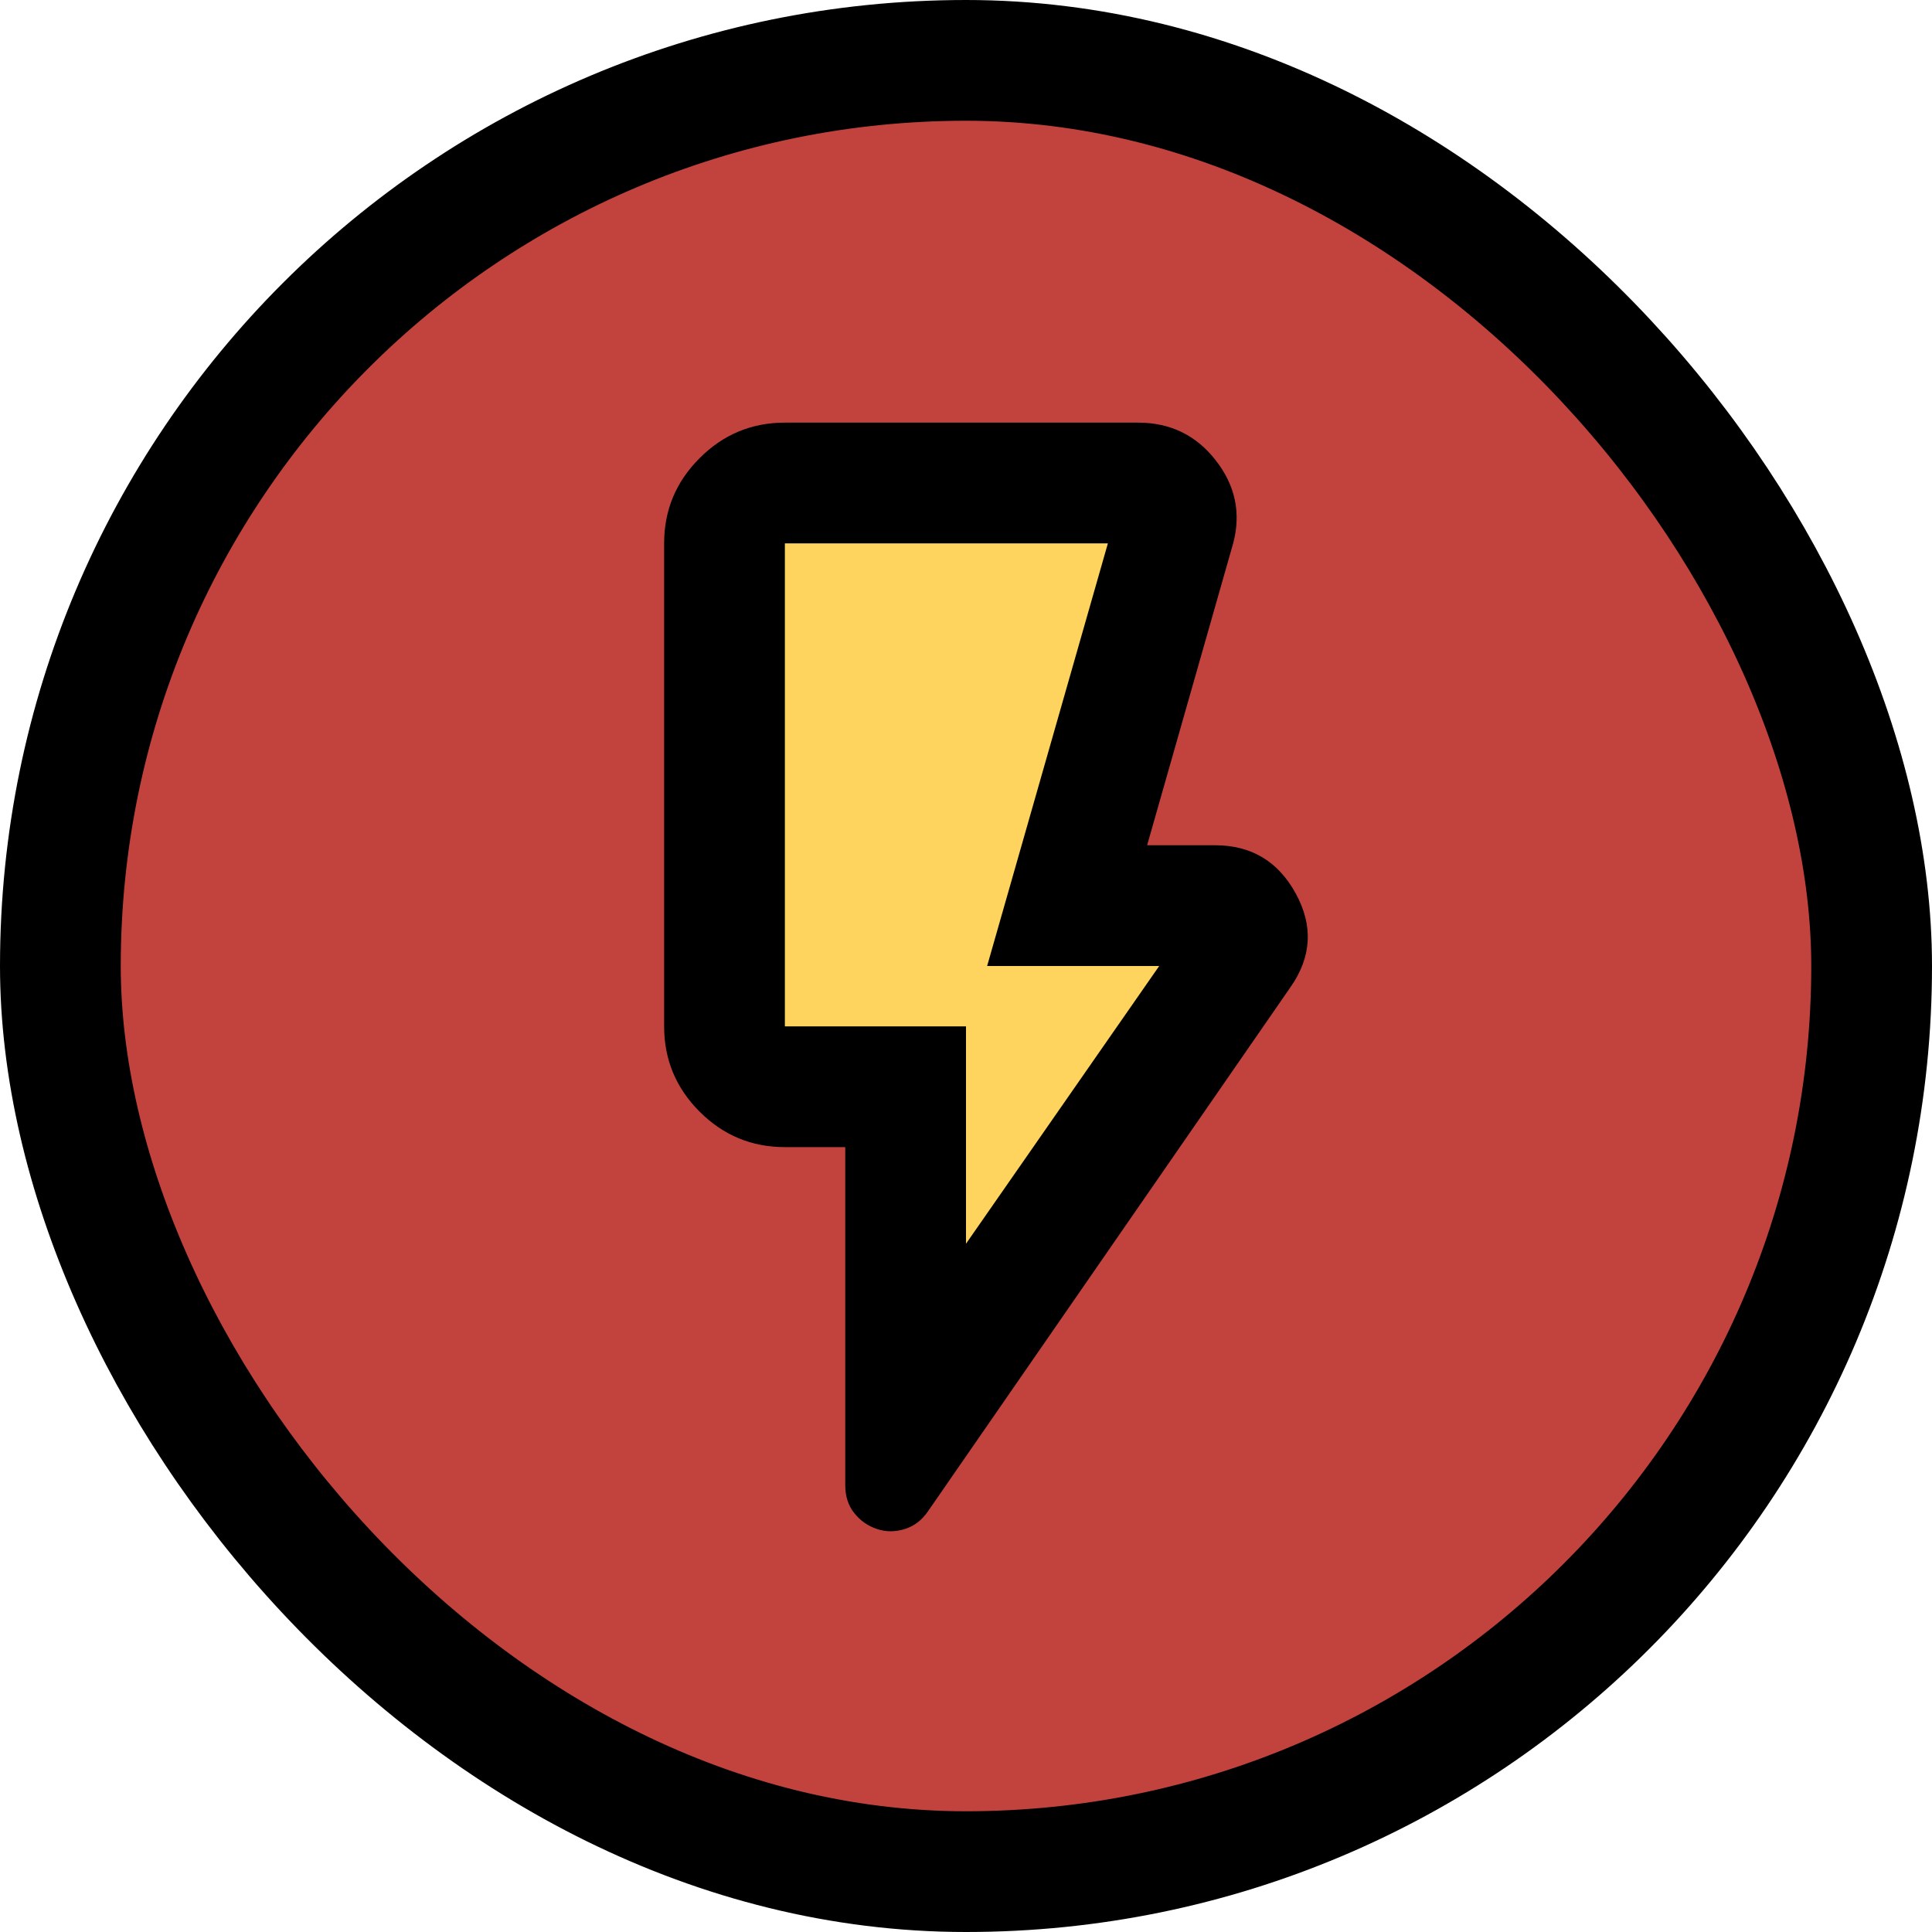 <svg width="32" height="32" viewBox="0 0 32 32" fill="none" xmlns="http://www.w3.org/2000/svg">
<g clip-path="url(#clip0_2065_543)">
<rect x="1" y="1" width="30" height="30" rx="15" fill="#C2433D"/>
<rect x="1" y="1" width="30" height="30" rx="15" stroke="black" stroke-width="2"/>
<path d="M12 18V8H19.5L18 15H21L15 23.5V18H12Z" fill="#FFD45E"/>
<path d="M16 20.6L19.2 16H16.35L18.35 9H13V17H16V20.6ZM21.375 16.35L15.375 25.025C15.275 25.175 15.146 25.275 14.988 25.325C14.829 25.375 14.675 25.375 14.525 25.325C14.375 25.275 14.25 25.188 14.15 25.062C14.05 24.938 14 24.783 14 24.6V19H13C12.45 19 11.979 18.804 11.588 18.413C11.196 18.021 11 17.55 11 17V9C11 8.45 11.196 7.979 11.588 7.588C11.979 7.196 12.45 7 13 7H18.85C19.383 7 19.812 7.208 20.137 7.625C20.462 8.042 20.558 8.5 20.425 9L19 14H20.125C20.725 14 21.171 14.267 21.462 14.8C21.754 15.333 21.725 15.85 21.375 16.35Z" fill="black"/>
</g>
<defs>
<clipPath id="clip0_2065_543">
<rect width="32" height="32" fill="white"/>
</clipPath>
</defs>
</svg>
